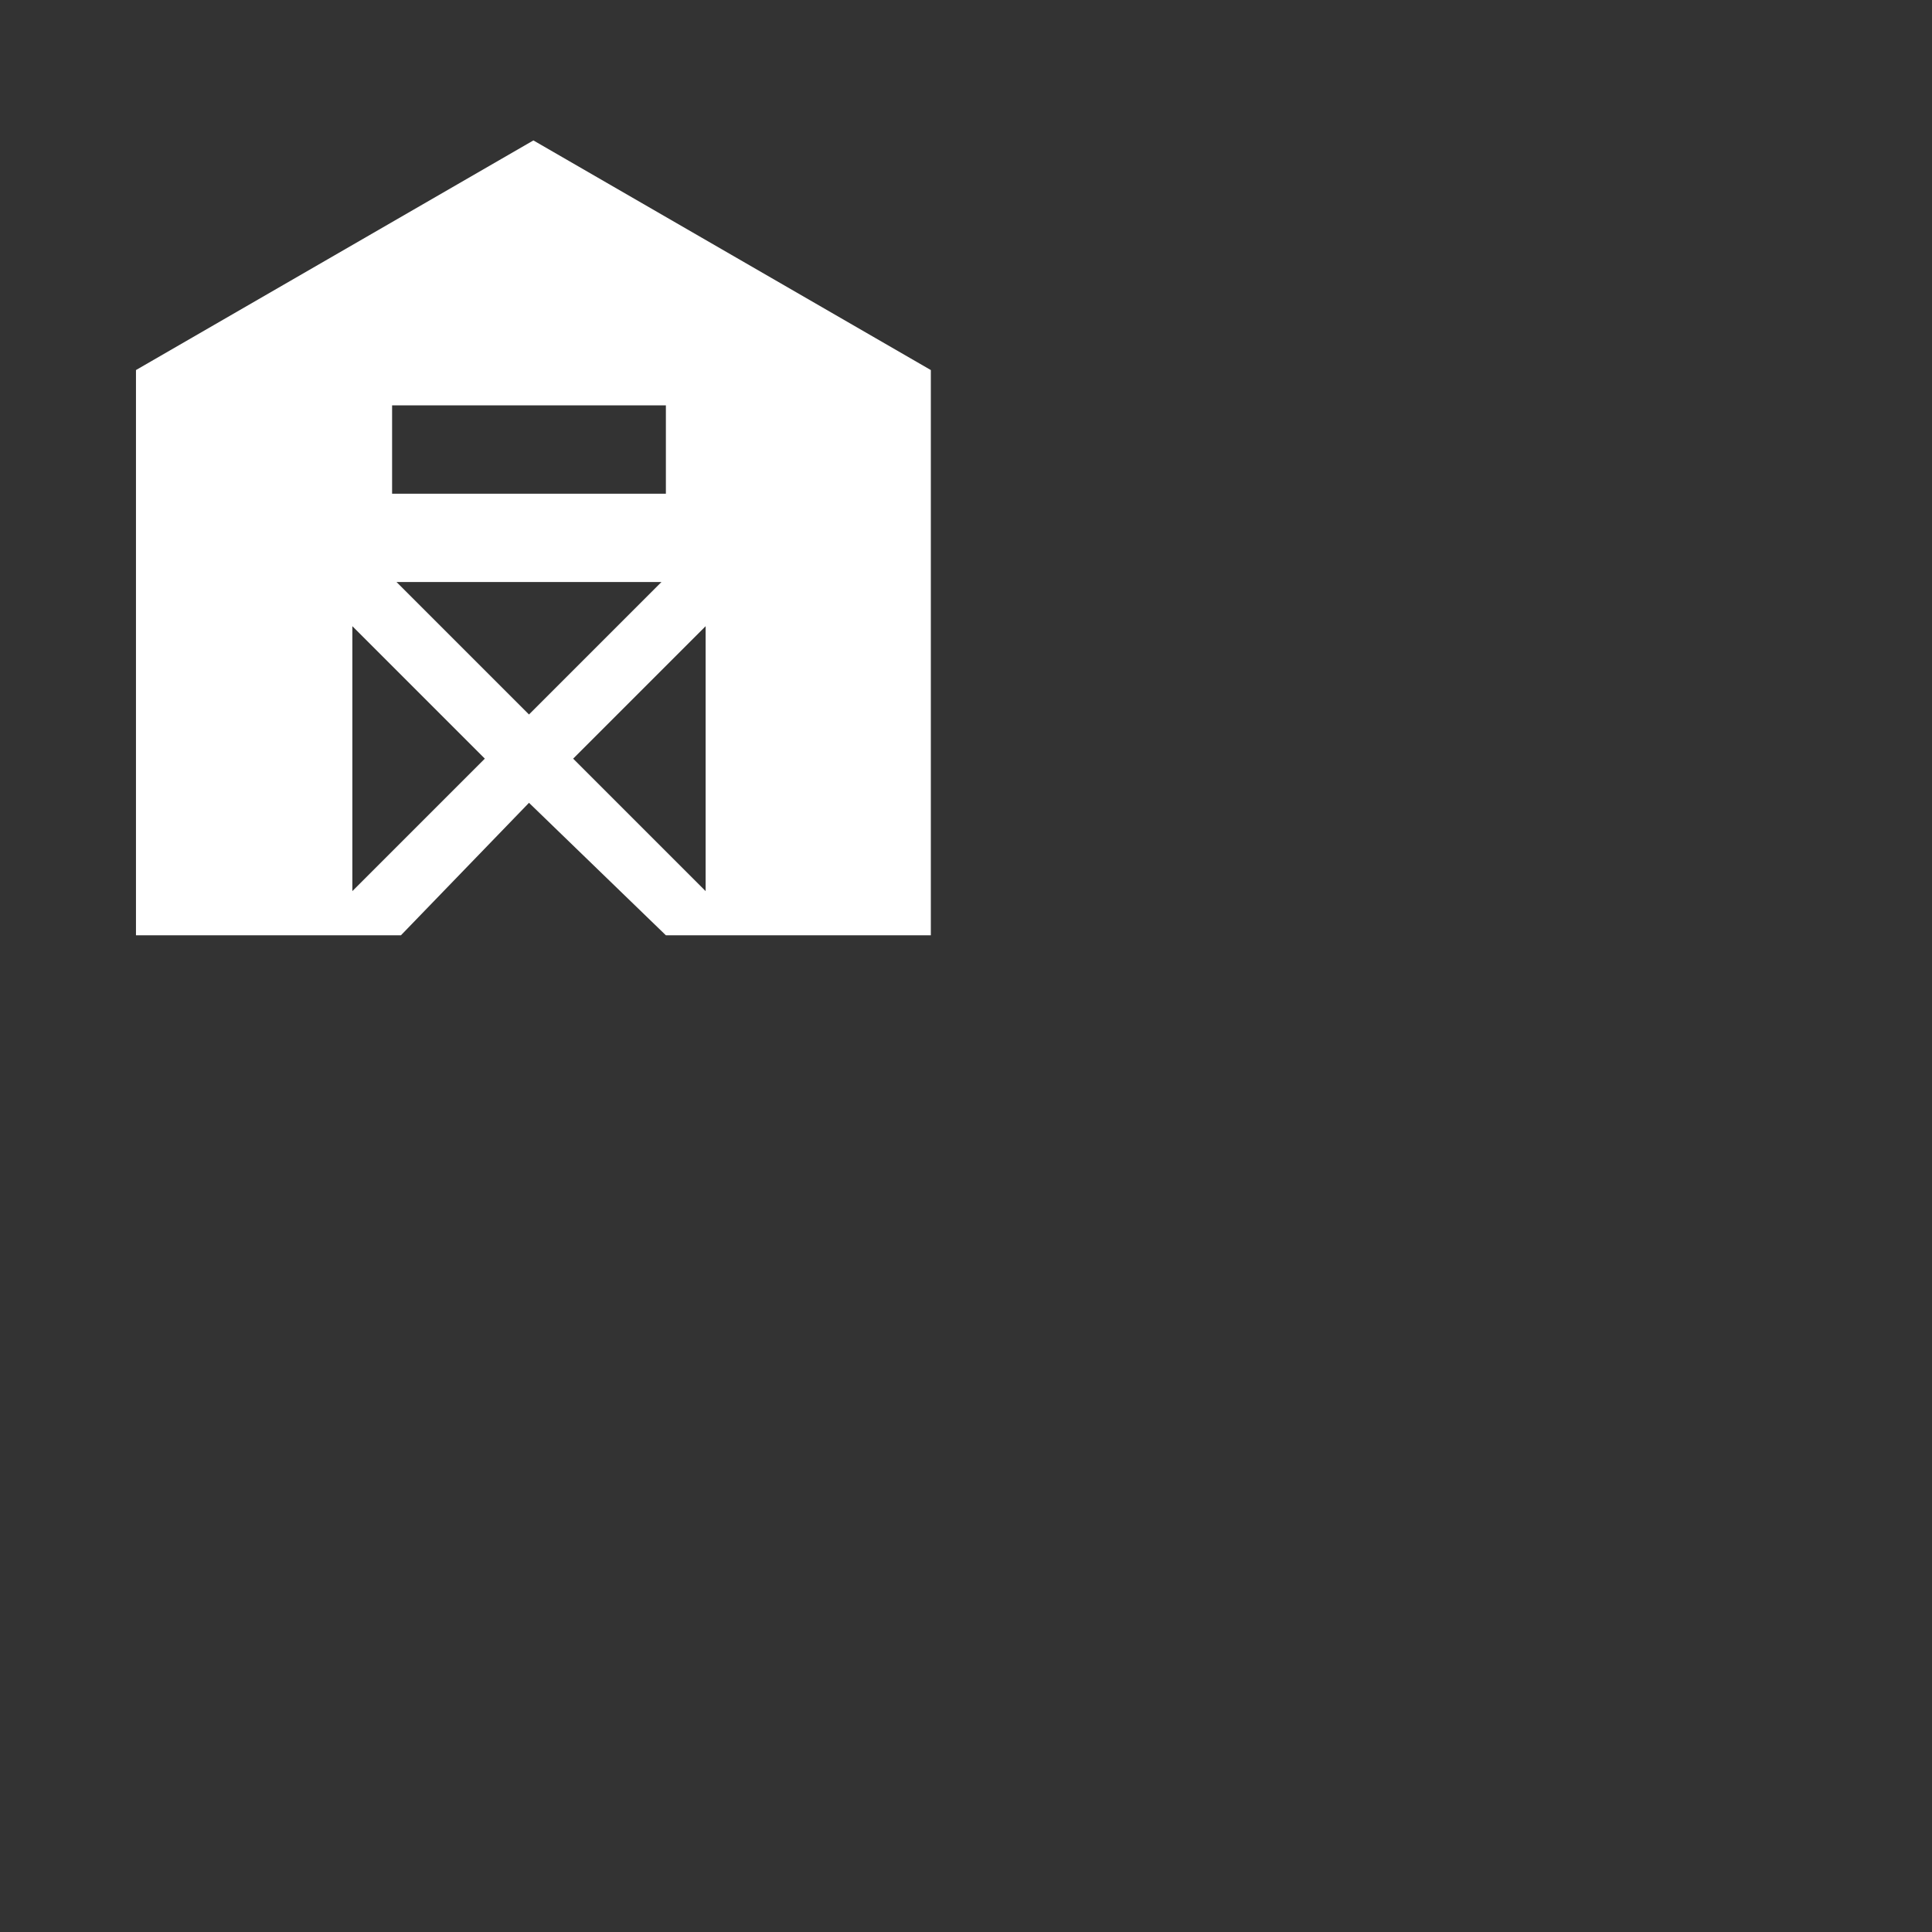 <svg width="3" height="3" viewBox="0 0 150 150" fill="none" xmlns="http://www.w3.org/2000/svg">
<rect x="0" y="0" width="150" height="150" fill="#333333" stroke="none"/>
<g id="mdi:farm">
<path id="Vector" d="M41.413 10.903L10.557 28.731V72.616H31.128L41.071 62.33L51.699 72.616H72.27V28.731L41.413 10.903ZM27.357 69.187V48.616L37.642 58.902L27.357 69.187ZM30.785 45.188H51.356L41.071 55.473L30.785 45.188ZM54.785 69.187L44.499 58.902L54.785 48.616V69.187ZM51.699 38.331H30.442V31.474H51.699V38.331Z" fill="white"/>
</g>
</svg>
